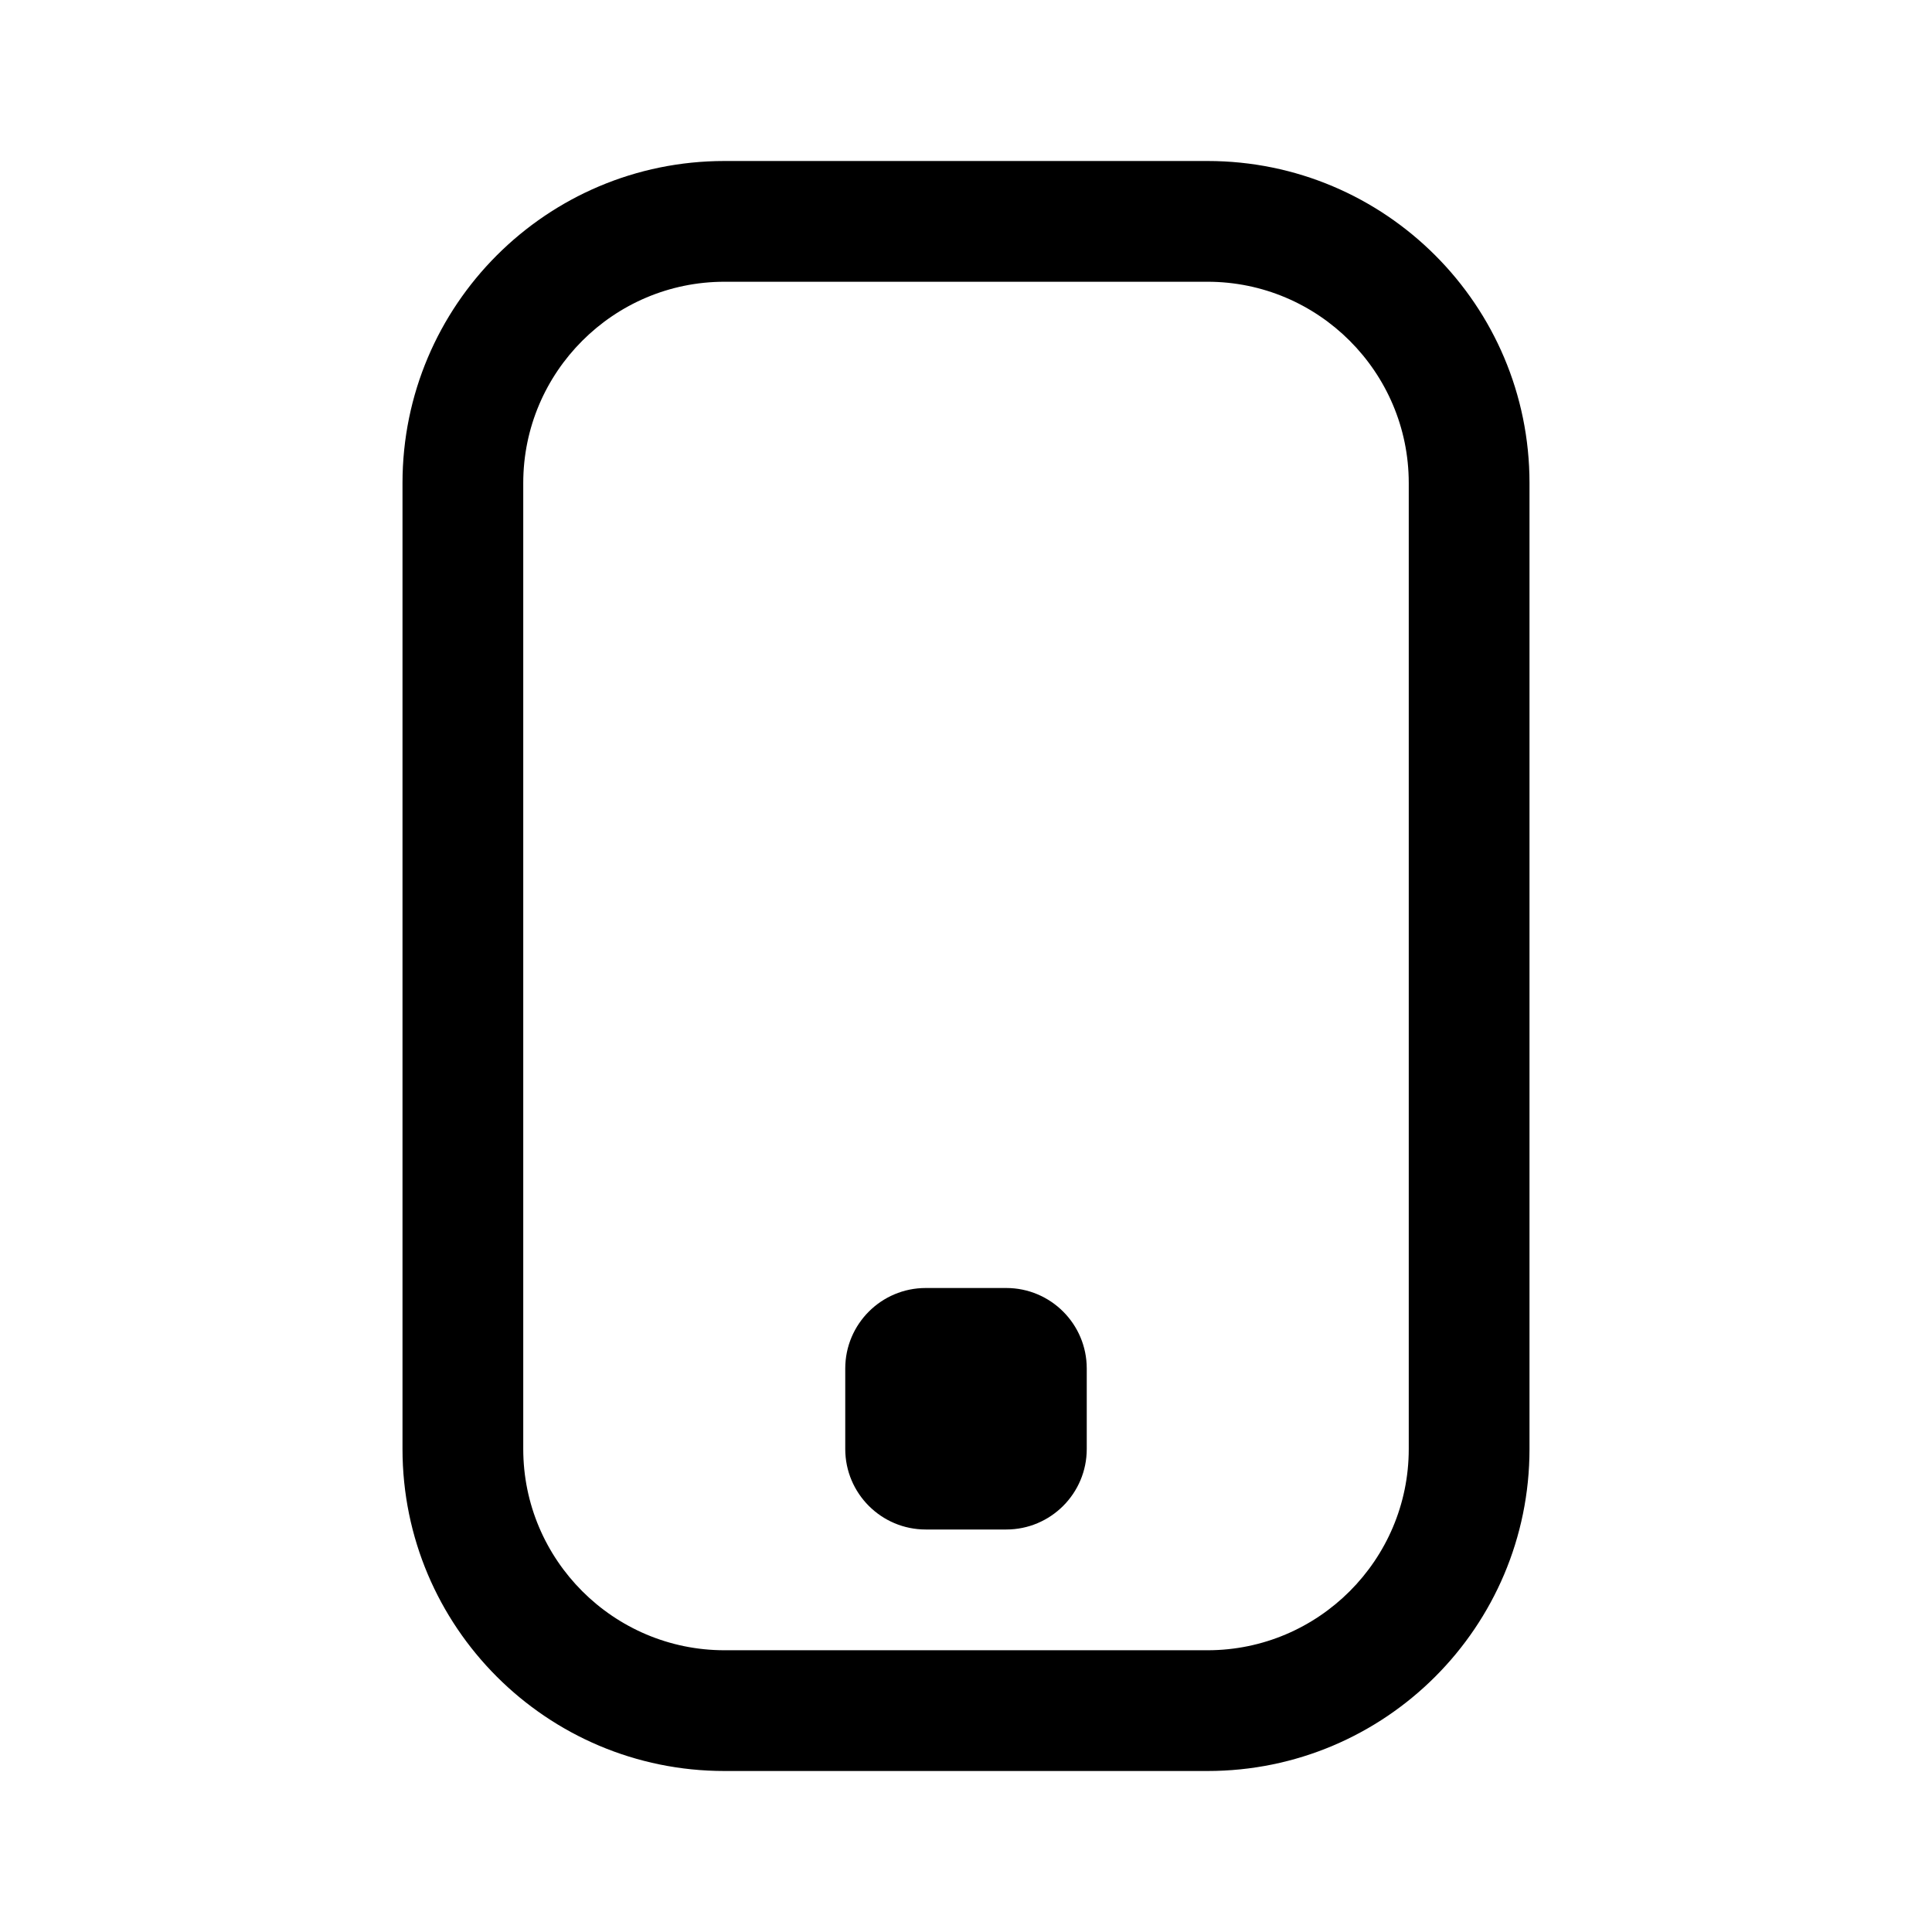 <svg width="24" height="24" viewBox="0 0 24 24" fill="none" xmlns="http://www.w3.org/2000/svg">
<path fill-rule="evenodd" clip-rule="evenodd" d="M17.5 6C17.5 4.622 16.378 3.5 15 3.5H9C7.622 3.5 6.5 4.622 6.5 6V18C6.5 19.378 7.622 20.5 9 20.5H15C16.378 20.5 17.5 19.378 17.5 18V6ZM9 2H15C17.209 2 19 3.791 19 6V18C19 20.209 17.209 22 15 22H9C6.791 22 5 20.209 5 18V6C5 3.791 6.791 2 9 2ZM11.5 16H12.5C13.052 16 13.5 16.448 13.5 17V18C13.5 18.552 13.052 19 12.5 19H11.5C10.948 19 10.5 18.552 10.5 18V17C10.5 16.448 10.948 16 11.5 16Z" fill="black"/>
</svg>
